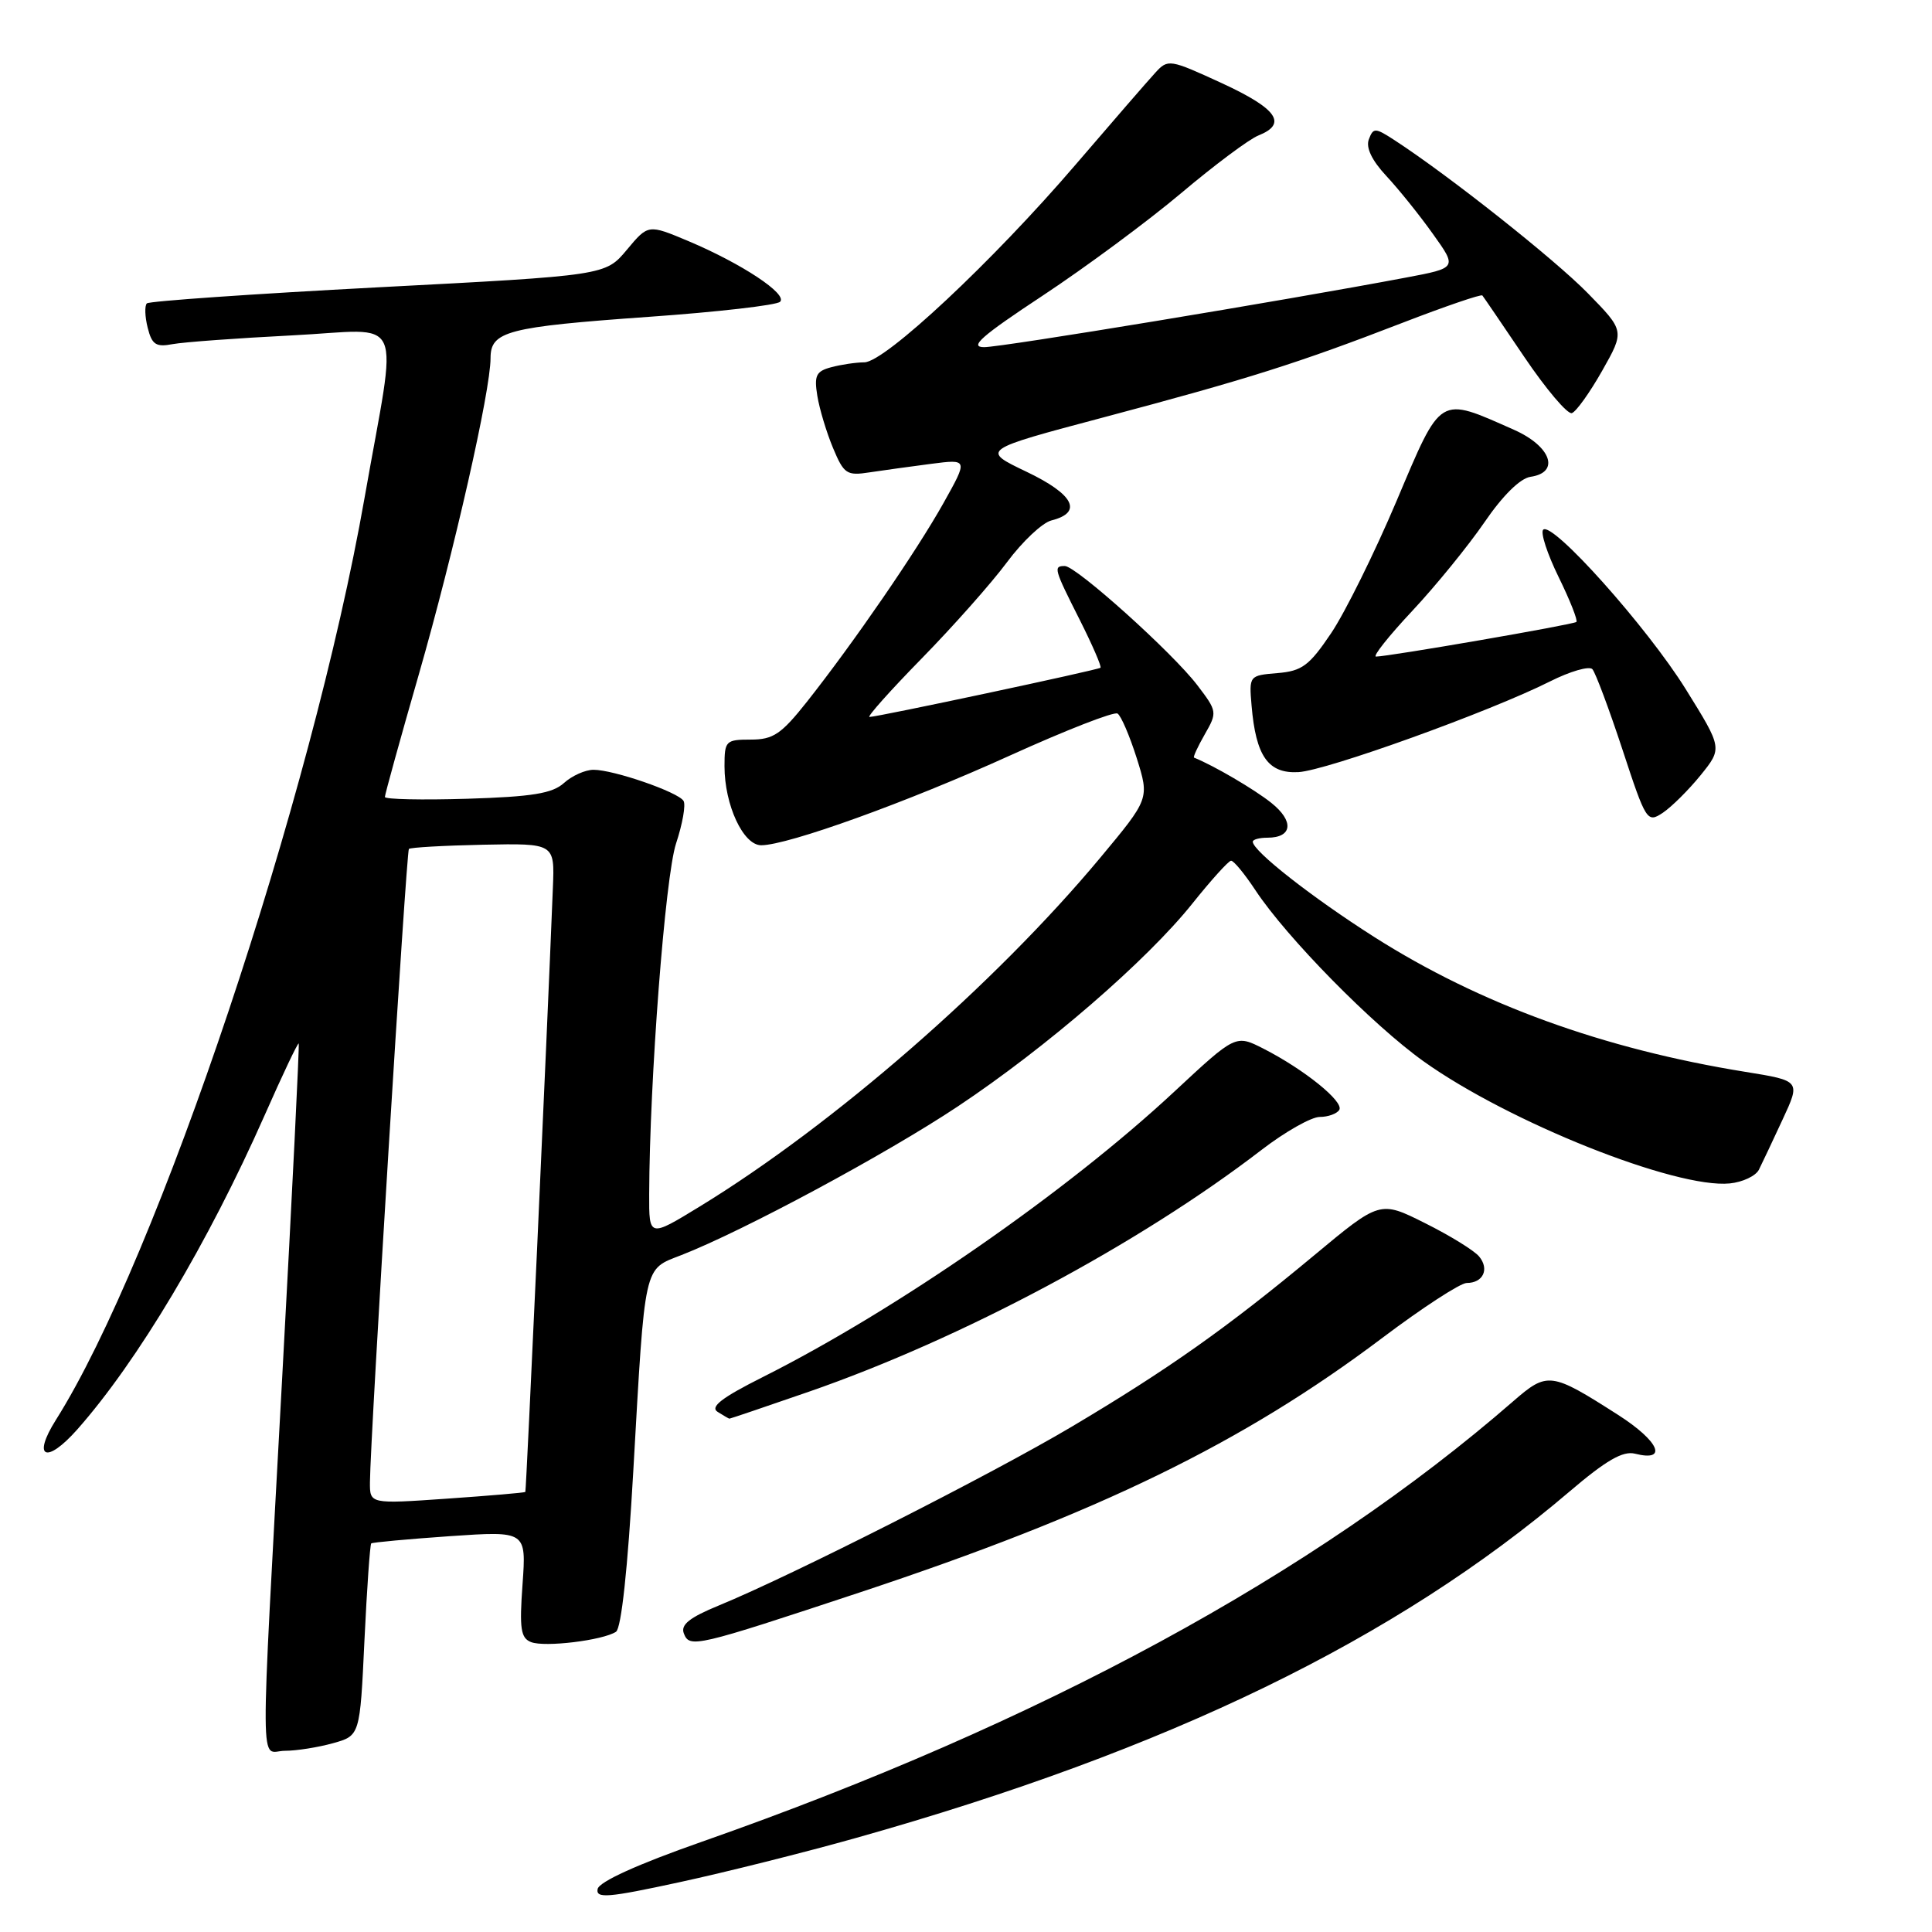 <?xml version="1.0" encoding="UTF-8" standalone="no"?>
<!DOCTYPE svg PUBLIC "-//W3C//DTD SVG 1.1//EN" "http://www.w3.org/Graphics/SVG/1.1/DTD/svg11.dtd" >
<svg xmlns="http://www.w3.org/2000/svg" xmlns:xlink="http://www.w3.org/1999/xlink" version="1.1" viewBox="0 0 256 256">
 <g >
 <path fill="currentColor"
d=" M 113.49 243.52 C 154.86 231.87 184.98 217.23 207.99 197.62 C 212.81 193.51 215.04 192.22 216.64 192.62 C 221.06 193.74 219.86 190.97 214.39 187.47 C 205.49 181.78 205.05 181.73 200.49 185.69 C 174.17 208.59 137.84 228.31 93.00 244.04 C 84.47 247.03 79.39 249.34 79.19 250.30 C 78.93 251.59 80.55 251.46 90.00 249.41 C 96.11 248.09 106.68 245.44 113.49 243.52 Z  M 44.10 230.99 C 47.70 229.99 47.70 229.99 48.29 217.38 C 48.62 210.45 49.03 204.66 49.19 204.51 C 49.36 204.37 54.05 203.94 59.62 203.55 C 69.74 202.86 69.74 202.86 69.24 209.91 C 68.81 215.83 69.00 217.06 70.38 217.59 C 72.20 218.29 79.86 217.36 81.62 216.22 C 82.33 215.77 83.18 207.84 83.91 195.00 C 85.50 167.10 85.23 168.28 90.30 166.30 C 98.50 163.10 117.45 152.91 126.91 146.61 C 138.63 138.81 151.96 127.28 158.00 119.72 C 160.47 116.63 162.78 114.07 163.12 114.05 C 163.46 114.02 164.92 115.79 166.37 117.99 C 170.53 124.27 181.87 135.80 188.63 140.63 C 199.95 148.71 222.06 157.52 229.21 156.81 C 230.91 156.64 232.64 155.82 233.06 155.00 C 233.47 154.18 234.89 151.18 236.20 148.35 C 238.59 143.21 238.59 143.21 231.29 142.03 C 212.43 138.99 196.11 133.06 182.10 124.16 C 173.82 118.89 166.00 112.76 166.00 111.53 C 166.00 111.24 166.87 111.00 167.94 111.00 C 171.26 111.00 171.50 108.81 168.45 106.38 C 166.22 104.60 160.87 101.46 158.22 100.39 C 158.06 100.32 158.71 98.93 159.64 97.30 C 161.31 94.39 161.29 94.25 158.65 90.79 C 155.37 86.48 142.59 75.00 141.09 75.00 C 139.55 75.00 139.65 75.36 143.07 82.13 C 144.75 85.47 145.99 88.33 145.82 88.48 C 145.47 88.78 116.29 95.00 115.21 95.00 C 114.85 95.00 117.96 91.51 122.13 87.25 C 126.30 82.99 131.39 77.25 133.43 74.50 C 135.47 71.75 138.12 69.26 139.32 68.96 C 143.52 67.90 142.30 65.51 136.02 62.51 C 129.97 59.62 129.97 59.62 146.24 55.30 C 165.43 50.20 171.97 48.13 185.82 42.78 C 191.49 40.59 196.26 38.96 196.42 39.15 C 196.58 39.34 199.08 43.01 201.97 47.29 C 204.87 51.58 207.71 54.93 208.28 54.74 C 208.85 54.55 210.66 52.02 212.30 49.12 C 215.28 43.85 215.28 43.85 210.39 38.85 C 206.00 34.36 191.96 23.24 184.76 18.56 C 182.22 16.91 181.97 16.90 181.38 18.46 C 180.96 19.55 181.77 21.25 183.70 23.32 C 185.33 25.07 188.11 28.52 189.87 31.00 C 193.09 35.50 193.09 35.50 186.30 36.78 C 170.05 39.85 132.78 46.00 130.41 46.00 C 128.37 46.00 130.03 44.54 138.15 39.18 C 143.84 35.42 152.10 29.31 156.50 25.60 C 160.90 21.89 165.51 18.44 166.75 17.95 C 170.63 16.40 169.24 14.41 161.90 11.02 C 154.99 7.84 154.76 7.80 153.09 9.63 C 152.14 10.66 147.38 16.15 142.51 21.83 C 131.53 34.64 117.25 48.00 114.53 48.01 C 113.41 48.02 111.44 48.31 110.14 48.66 C 108.14 49.19 107.86 49.76 108.30 52.45 C 108.58 54.19 109.52 57.30 110.38 59.36 C 111.82 62.81 112.20 63.06 115.22 62.59 C 117.02 62.32 120.70 61.81 123.39 61.46 C 128.28 60.83 128.28 60.83 125.01 66.67 C 121.43 73.06 113.14 85.12 106.93 92.98 C 103.52 97.28 102.46 98.00 99.48 98.00 C 96.16 98.00 96.00 98.17 96.00 101.53 C 96.00 106.66 98.48 112.00 100.86 112.00 C 104.38 112.00 120.22 106.29 133.87 100.09 C 141.22 96.76 147.61 94.26 148.08 94.55 C 148.54 94.83 149.68 97.49 150.62 100.45 C 152.31 105.83 152.31 105.83 145.76 113.69 C 131.81 130.42 110.41 149.05 92.75 159.85 C 86.00 163.98 86.00 163.98 86.02 158.24 C 86.07 143.13 88.14 116.14 89.58 111.77 C 90.44 109.17 90.89 106.63 90.57 106.12 C 89.85 104.95 81.31 102.00 78.65 102.00 C 77.55 102.00 75.79 102.79 74.73 103.75 C 73.19 105.14 70.54 105.57 61.90 105.84 C 55.90 106.02 51.00 105.92 51.00 105.60 C 51.00 105.28 53.02 97.96 55.50 89.35 C 60.18 73.04 65.00 51.79 65.00 47.46 C 65.00 43.89 67.17 43.32 86.00 41.98 C 95.08 41.34 102.89 40.44 103.36 39.99 C 104.42 38.99 98.31 34.94 91.20 31.94 C 85.89 29.71 85.89 29.71 83.06 33.10 C 80.22 36.50 80.22 36.50 50.12 38.07 C 33.57 38.94 19.77 39.90 19.46 40.20 C 19.15 40.51 19.20 41.97 19.57 43.43 C 20.13 45.67 20.67 46.02 22.87 45.60 C 24.32 45.33 31.44 44.81 38.70 44.44 C 53.94 43.68 52.71 40.91 48.30 66.00 C 41.31 105.77 20.88 166.80 7.41 188.14 C 4.22 193.20 6.12 194.06 10.24 189.41 C 18.25 180.35 27.57 164.72 35.07 147.77 C 37.43 142.42 39.46 138.14 39.58 138.27 C 39.69 138.40 38.72 158.07 37.42 182.00 C 34.43 237.26 34.39 232.00 37.75 231.99 C 39.26 231.99 42.12 231.54 44.10 230.99 Z  M 114.00 210.98 C 145.57 200.51 164.67 191.21 183.15 177.29 C 188.47 173.28 193.51 170.00 194.35 170.00 C 196.53 170.00 197.38 168.16 195.99 166.49 C 195.34 165.70 192.11 163.71 188.82 162.07 C 182.85 159.08 182.85 159.08 174.08 166.38 C 162.59 175.94 154.78 181.46 142.00 189.05 C 131.36 195.37 104.85 208.80 95.26 212.73 C 91.37 214.33 90.17 215.28 90.61 216.43 C 91.37 218.40 92.09 218.24 114.00 210.98 Z  M 107.15 184.42 C 127.44 177.39 150.94 164.84 167.17 152.36 C 170.29 149.96 173.76 148.00 174.87 148.00 C 175.97 148.00 177.14 147.58 177.46 147.07 C 178.12 145.99 172.82 141.71 167.41 138.95 C 163.73 137.08 163.73 137.08 155.61 144.64 C 141.38 157.90 118.82 173.55 101.09 182.46 C 95.63 185.20 94.05 186.42 95.09 187.08 C 95.87 187.57 96.57 187.98 96.65 187.98 C 96.74 187.99 101.46 186.39 107.15 184.42 Z  M 225.34 102.72 C 228.23 99.14 228.23 99.14 223.37 91.32 C 218.26 83.10 205.67 69.01 204.48 70.19 C 204.10 70.57 205.02 73.39 206.53 76.47 C 208.04 79.55 209.09 82.22 208.88 82.41 C 208.50 82.76 183.97 87.00 182.33 87.00 C 181.85 87.00 184.01 84.28 187.13 80.95 C 190.25 77.62 194.55 72.33 196.70 69.20 C 199.11 65.67 201.43 63.38 202.80 63.18 C 206.76 62.61 205.53 59.12 200.59 56.94 C 190.57 52.50 191.05 52.21 185.06 66.36 C 182.14 73.26 178.23 81.15 176.39 83.89 C 173.48 88.21 172.53 88.92 169.26 89.19 C 165.53 89.50 165.50 89.53 165.84 93.50 C 166.41 100.21 168.04 102.53 172.05 102.31 C 175.78 102.10 197.41 94.30 205.37 90.30 C 208.05 88.95 210.58 88.22 211.00 88.67 C 211.41 89.13 213.20 93.91 214.98 99.31 C 218.11 108.84 218.26 109.07 220.33 107.70 C 221.49 106.92 223.75 104.68 225.34 102.72 Z  M 49.02 196.39 C 49.06 190.45 53.84 112.83 54.18 112.49 C 54.38 112.29 58.80 112.04 64.02 111.93 C 73.50 111.74 73.50 111.74 73.26 117.62 C 72.42 138.75 69.73 197.53 69.61 197.69 C 69.52 197.79 64.85 198.19 59.23 198.58 C 49.00 199.29 49.00 199.29 49.02 196.39 Z "/>
</g>
</svg>